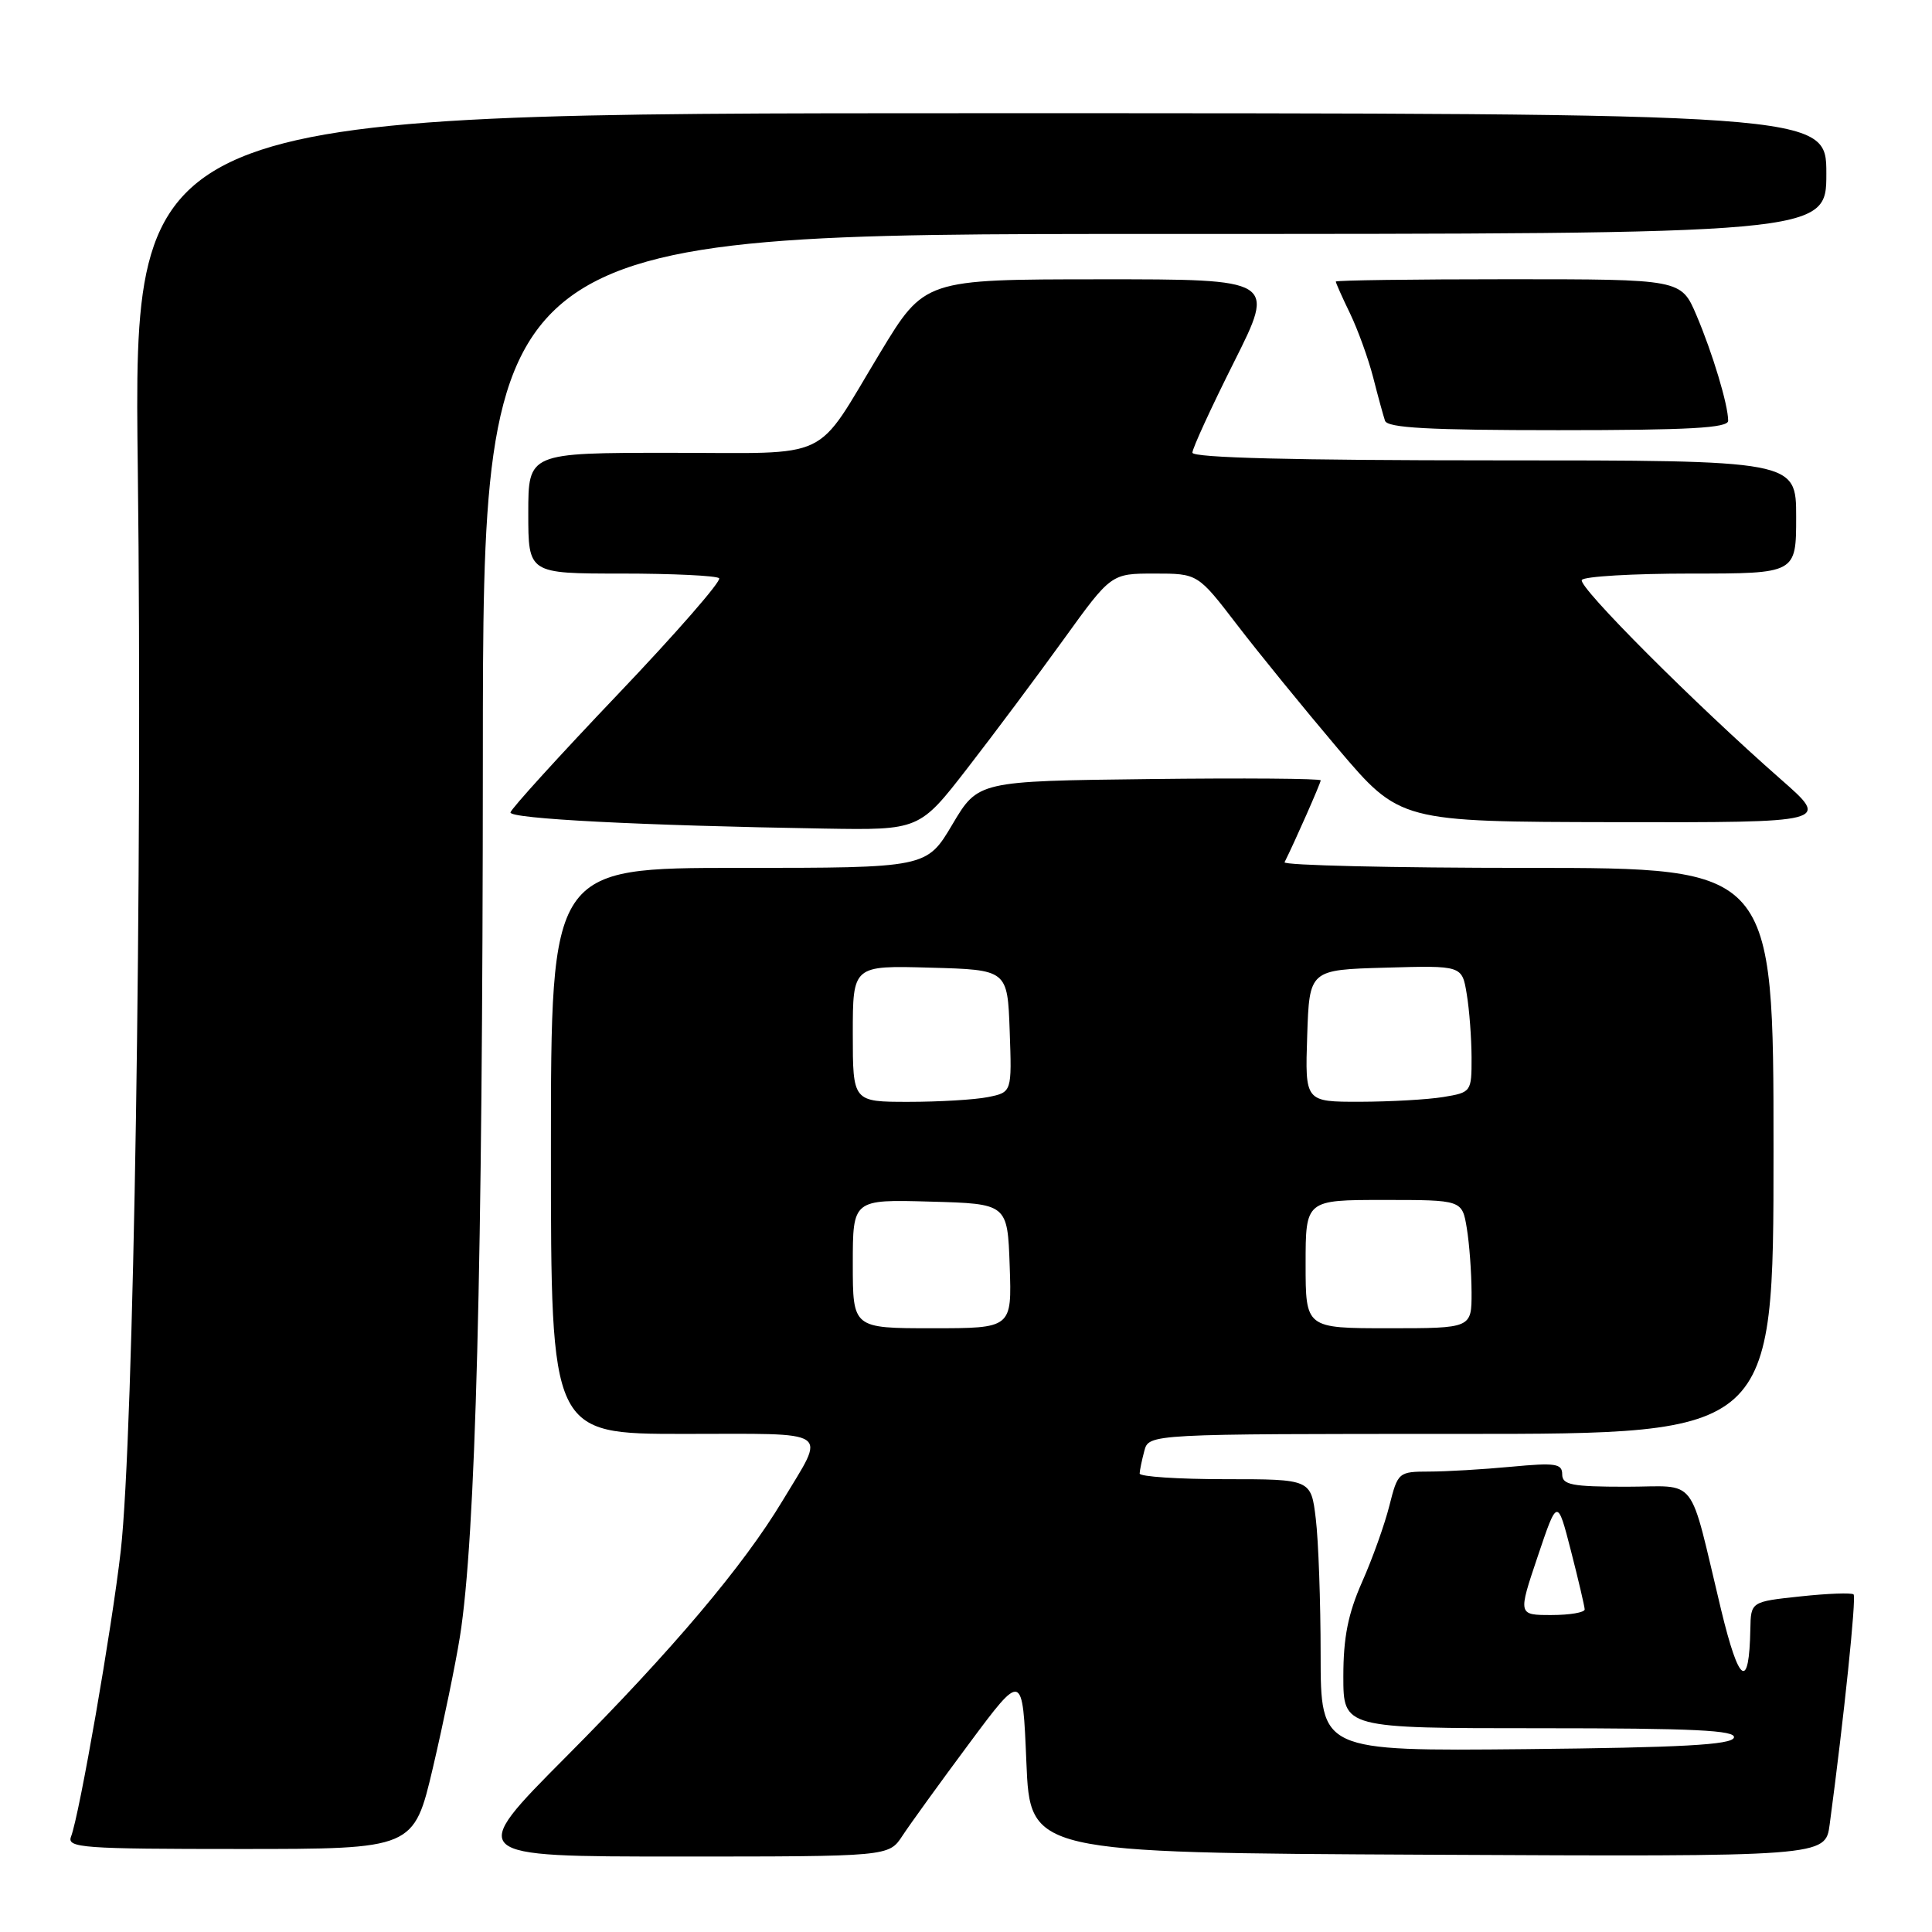 <?xml version="1.0" encoding="UTF-8" standalone="no"?>
<!DOCTYPE svg PUBLIC "-//W3C//DTD SVG 1.1//EN" "http://www.w3.org/Graphics/SVG/1.1/DTD/svg11.dtd" >
<svg xmlns="http://www.w3.org/2000/svg" xmlns:xlink="http://www.w3.org/1999/xlink" version="1.1" viewBox="0 0 256 256">
 <g >
 <path fill="currentColor"
d=" M 119.57 243.26 C 120.56 241.75 124.54 236.24 128.43 231.01 C 135.50 221.50 135.50 221.50 136.00 233.50 C 136.50 245.50 136.50 245.50 189.19 245.76 C 241.87 246.02 241.87 246.02 242.44 241.76 C 244.33 227.65 245.99 211.66 245.61 211.27 C 245.36 211.03 242.20 211.14 238.58 211.53 C 232.00 212.23 232.00 212.23 231.93 215.87 C 231.77 224.05 230.44 223.17 228.06 213.32 C 223.67 195.07 225.16 197.00 215.45 197.00 C 208.28 197.00 207.00 196.75 207.00 195.36 C 207.00 193.93 206.11 193.80 200.25 194.35 C 196.54 194.70 191.64 194.99 189.37 194.99 C 185.31 195.00 185.22 195.08 184.10 199.51 C 183.48 201.99 181.85 206.55 180.48 209.63 C 178.62 213.84 178.00 216.98 178.00 222.12 C 178.00 229.00 178.00 229.00 204.08 229.00 C 224.51 229.00 230.08 229.27 229.75 230.25 C 229.43 231.20 222.82 231.56 202.17 231.77 C 175.00 232.03 175.00 232.03 174.99 219.27 C 174.99 212.24 174.70 204.14 174.35 201.25 C 173.72 196.00 173.72 196.00 162.36 196.00 C 156.11 196.00 151.01 195.66 151.01 195.25 C 151.02 194.84 151.30 193.49 151.63 192.25 C 152.23 190.00 152.23 190.00 193.62 190.00 C 235.00 190.00 235.00 190.00 235.00 152.50 C 235.00 115.00 235.00 115.00 202.42 115.00 C 184.50 115.00 170.00 114.66 170.21 114.25 C 171.53 111.63 175.00 103.76 175.00 103.40 C 175.00 103.16 164.78 103.08 152.30 103.23 C 129.60 103.50 129.60 103.50 126.19 109.25 C 122.78 115.00 122.78 115.00 97.89 115.00 C 73.00 115.00 73.00 115.00 73.00 152.50 C 73.00 190.00 73.00 190.00 90.61 190.00 C 110.61 190.00 109.47 189.23 103.70 198.84 C 98.51 207.48 89.11 218.61 75.04 232.75 C 61.86 246.00 61.86 246.00 89.82 246.00 C 117.77 246.00 117.77 246.00 119.57 243.26 Z  M 57.37 234.20 C 58.76 228.26 60.37 220.46 60.94 216.88 C 63.03 203.79 63.96 167.99 63.98 100.25 C 64.00 31.00 64.00 31.00 153.00 31.00 C 242.00 31.00 242.00 31.00 242.00 23.00 C 242.00 15.00 242.00 15.00 129.84 15.00 C 17.68 15.00 17.68 15.00 18.26 62.25 C 18.90 115.35 17.72 190.36 16.00 205.50 C 14.83 215.73 10.54 240.44 9.41 243.37 C 8.84 244.85 10.94 245.00 31.81 245.00 C 54.83 245.00 54.83 245.00 57.37 234.20 Z  M 128.22 101.75 C 131.74 97.21 137.45 89.56 140.92 84.75 C 147.23 76.00 147.23 76.00 152.97 76.00 C 158.71 76.00 158.71 76.00 163.89 82.75 C 166.73 86.46 172.76 93.86 177.28 99.20 C 185.50 108.89 185.50 108.89 214.00 108.94 C 242.50 108.99 242.50 108.99 236.00 103.29 C 224.58 93.27 209.05 77.72 209.60 76.85 C 209.88 76.38 216.39 76.00 224.06 76.00 C 238.00 76.00 238.00 76.00 238.00 68.50 C 238.00 61.00 238.00 61.00 198.00 61.00 C 171.56 61.00 158.00 60.66 158.00 59.98 C 158.00 59.42 160.48 54.02 163.51 47.98 C 169.02 37.00 169.02 37.00 145.76 37.01 C 122.50 37.02 122.50 37.02 116.61 46.76 C 107.77 61.37 110.64 60.00 88.85 60.00 C 70.00 60.00 70.00 60.00 70.00 68.00 C 70.00 76.00 70.00 76.00 82.33 76.00 C 89.12 76.00 94.95 76.28 95.29 76.62 C 95.63 76.97 89.59 83.90 81.85 92.02 C 74.11 100.14 67.72 107.18 67.64 107.65 C 67.50 108.49 84.90 109.39 109.17 109.79 C 121.83 110.00 121.83 110.00 128.22 101.75 Z  M 228.99 55.75 C 228.99 53.64 226.91 46.75 224.78 41.75 C 222.75 37.00 222.75 37.00 199.88 37.00 C 187.29 37.00 177.00 37.14 177.00 37.31 C 177.00 37.48 177.85 39.40 178.90 41.56 C 179.94 43.73 181.31 47.52 181.95 50.00 C 182.58 52.48 183.29 55.06 183.52 55.75 C 183.84 56.70 189.33 57.00 206.47 57.00 C 223.83 57.00 229.00 56.71 228.99 55.75 Z  M 203.75 206.25 C 206.36 198.50 206.36 198.50 208.16 205.50 C 209.15 209.35 209.96 212.84 209.98 213.25 C 209.99 213.66 208.01 214.00 205.57 214.00 C 201.14 214.00 201.14 214.00 203.75 206.25 Z  M 113.00 167.47 C 113.00 158.93 113.00 158.93 123.25 159.22 C 133.50 159.50 133.50 159.50 133.79 167.75 C 134.08 176.00 134.08 176.00 123.54 176.00 C 113.00 176.00 113.00 176.00 113.00 167.47 Z  M 173.00 167.50 C 173.00 159.00 173.00 159.00 183.37 159.00 C 193.74 159.00 193.74 159.00 194.36 162.75 C 194.70 164.81 194.98 168.64 194.99 171.25 C 195.00 176.00 195.00 176.00 184.00 176.00 C 173.00 176.00 173.00 176.00 173.00 167.50 Z  M 113.00 136.97 C 113.00 127.93 113.00 127.93 123.25 128.22 C 133.50 128.50 133.50 128.50 133.79 136.62 C 134.08 144.73 134.08 144.73 130.91 145.37 C 129.17 145.72 124.43 146.00 120.38 146.00 C 113.00 146.00 113.00 146.00 113.00 136.97 Z  M 173.21 137.25 C 173.50 128.50 173.50 128.50 183.61 128.22 C 193.73 127.93 193.73 127.93 194.35 131.72 C 194.70 133.80 194.98 137.58 194.99 140.12 C 195.00 144.68 194.95 144.75 191.25 145.36 C 189.19 145.70 184.22 145.98 180.21 145.99 C 172.92 146.00 172.92 146.00 173.21 137.25 Z "/>
</g>
</svg>
